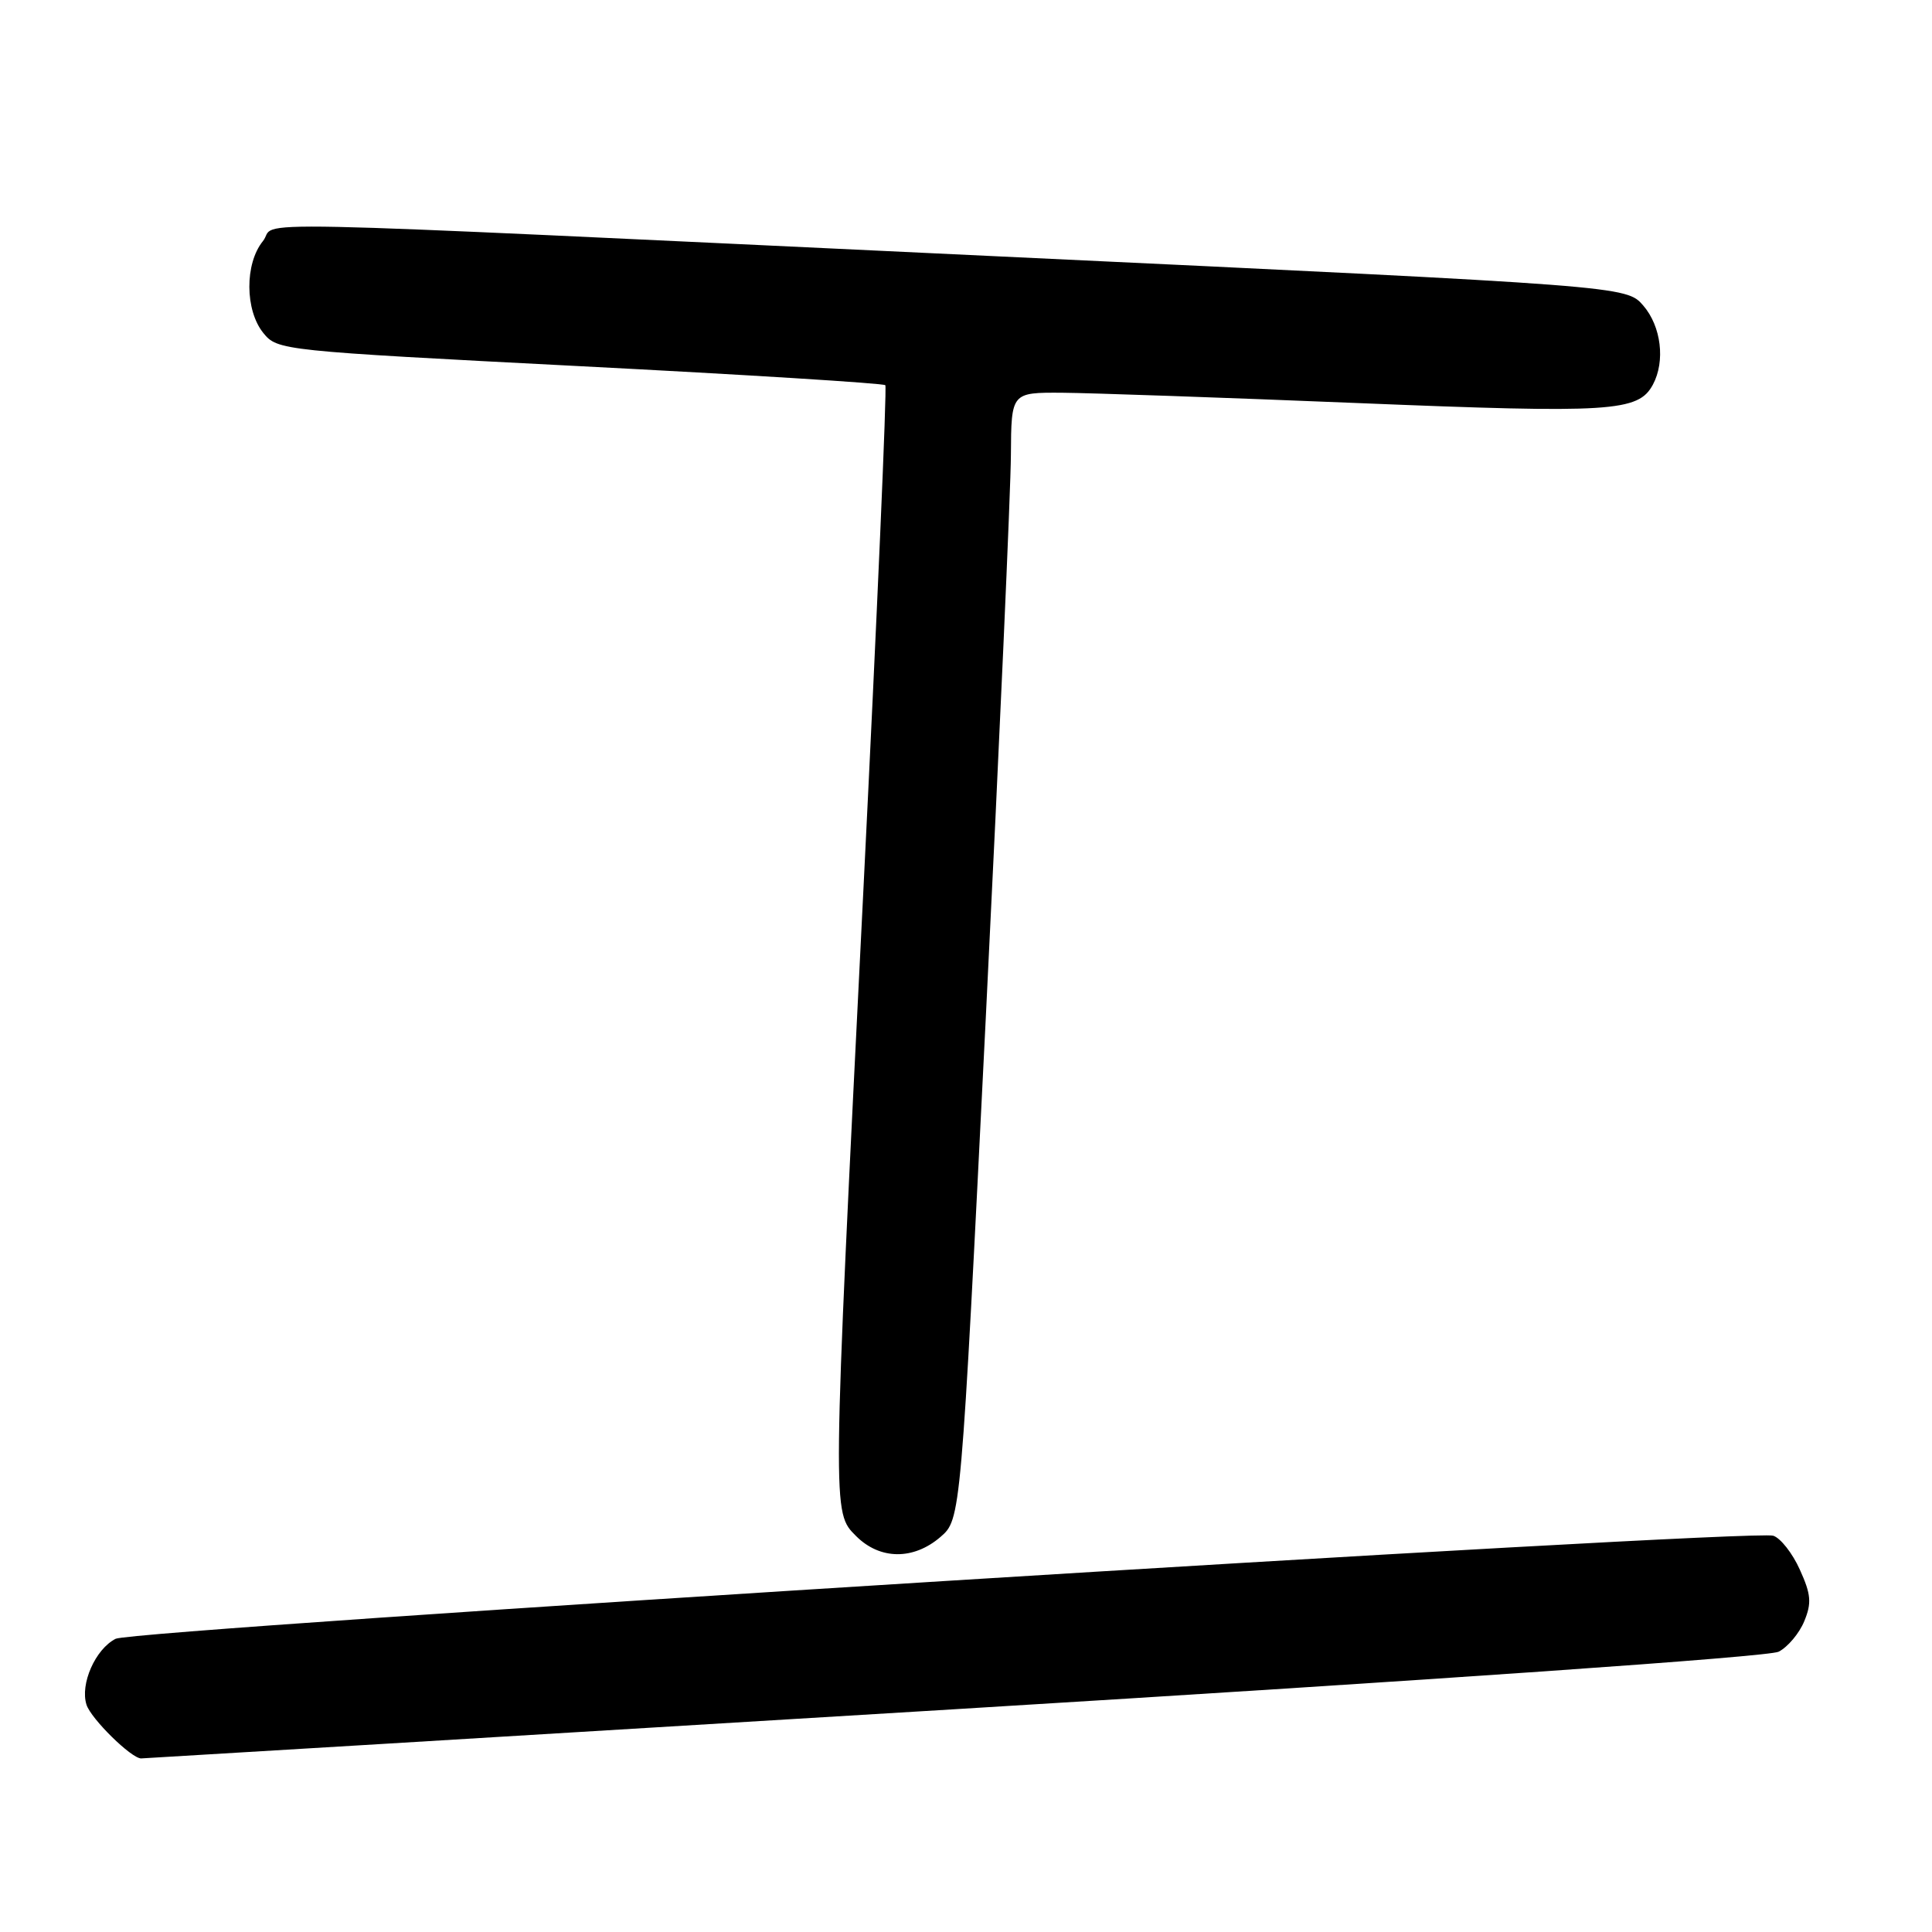 <?xml version="1.0" encoding="UTF-8" standalone="no"?>
<!DOCTYPE svg PUBLIC "-//W3C//DTD SVG 1.1//EN" "http://www.w3.org/Graphics/SVG/1.1/DTD/svg11.dtd" >
<svg xmlns="http://www.w3.org/2000/svg" xmlns:xlink="http://www.w3.org/1999/xlink" version="1.1" viewBox="0 0 256 256">
 <g >
 <path fill="currentColor"
d=" M 126.38 226.49 C 190.49 222.59 234.38 219.53 235.68 218.86 C 236.89 218.24 238.41 216.43 239.07 214.83 C 240.07 212.41 239.98 211.27 238.49 207.99 C 237.52 205.82 235.92 203.79 234.96 203.49 C 232.07 202.57 17.75 215.90 15.32 217.15 C 12.63 218.52 10.59 223.15 11.46 225.88 C 12.05 227.74 17.40 233.00 18.70 233.00 C 19.01 233.00 67.46 230.07 126.38 226.49 Z  M 124.61 203.66 C 127.32 201.32 127.32 201.32 130.62 134.91 C 132.43 98.39 133.93 64.79 133.95 60.25 C 134.00 52.00 134.00 52.00 140.75 52.04 C 144.46 52.07 162.11 52.68 179.98 53.41 C 213.57 54.78 217.09 54.56 219.02 50.96 C 220.68 47.86 220.12 43.25 217.75 40.50 C 215.50 37.89 215.50 37.89 132.50 33.98 C 26.57 28.99 37.06 29.21 34.83 31.96 C 32.42 34.94 32.45 41.10 34.89 44.12 C 36.77 46.43 37.22 46.48 76.85 48.52 C 98.88 49.65 117.09 50.79 117.31 51.04 C 117.54 51.29 116.22 81.42 114.40 118.00 C 110.25 201.14 110.26 200.35 113.45 203.55 C 116.60 206.69 121.03 206.74 124.61 203.66 Z "/>
</g>
</svg>